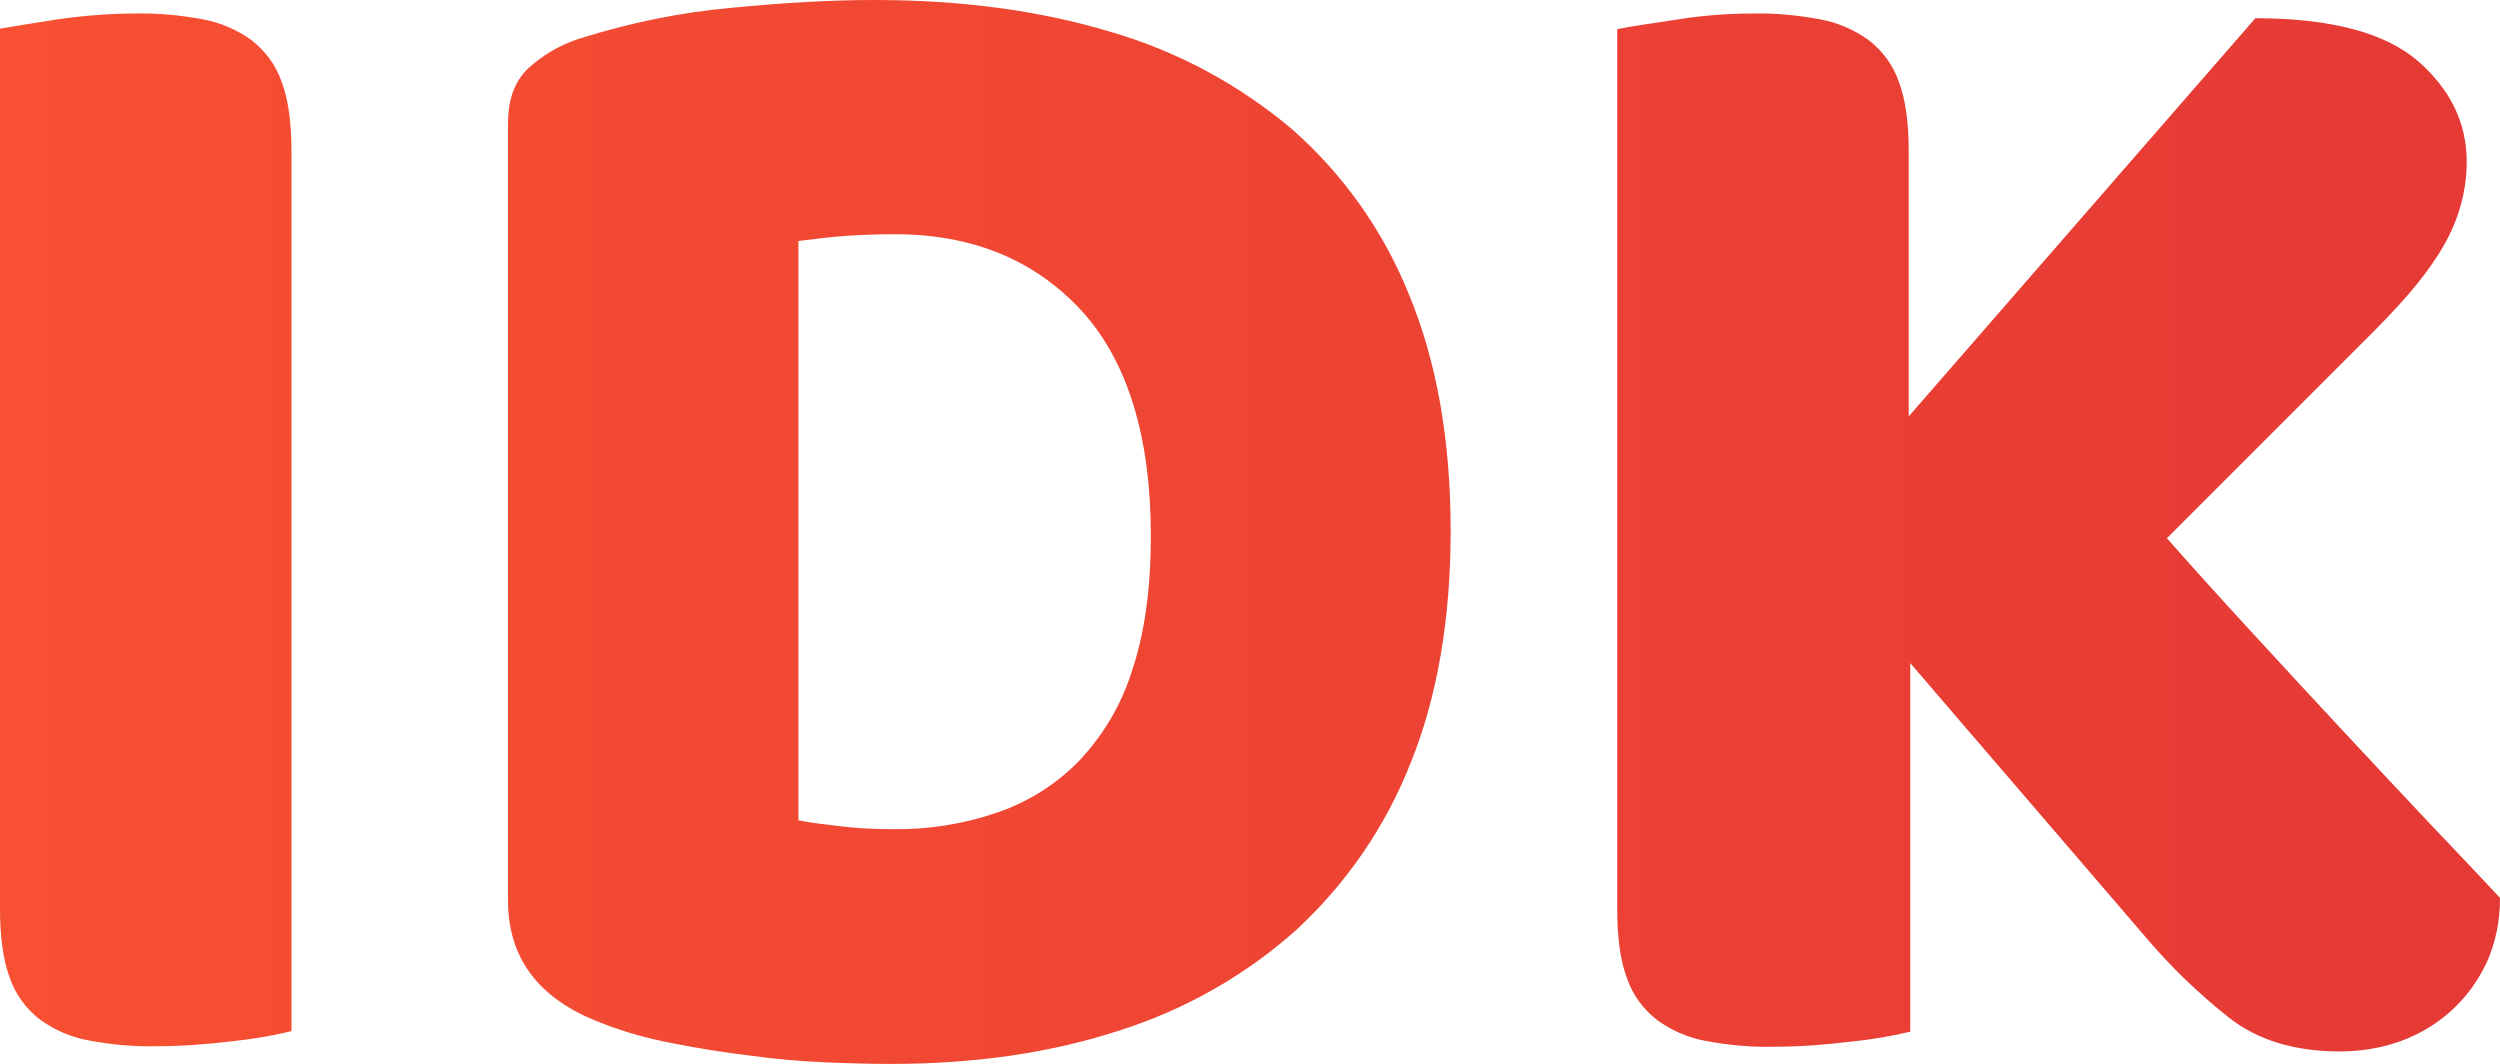 <?xml version="1.0" encoding="utf-8"?>
<!-- Generator: Adobe Illustrator 21.1.0, SVG Export Plug-In . SVG Version: 6.00 Build 0)  -->
<svg version="1.1" id="Layer_1" xmlns="http://www.w3.org/2000/svg" xmlns:xlink="http://www.w3.org/1999/xlink" x="0px" y="0px"
	 viewBox="0 0 480.3 204.5" style="enable-background:new 0 0 480.3 204.5;" xml:space="preserve">
<style type="text/css">
	.st0{fill:url(#SVGID_1_);}
</style>
<title>idk-logo-white</title>
<linearGradient id="SVGID_1_" gradientUnits="userSpaceOnUse" x1="-2.098083e-05" y1="102.24" x2="480.305" y2="102.24">
	<stop  offset="0" style="stop-color:#F85032"/>
	<stop  offset="1" style="stop-color:#E53935"/>
</linearGradient>
<path class="st0" d="M54.1,15.7c1.3,3.4,1.9,7.9,1.9,13.4v169c-3.6,0.9-7.3,1.5-11,1.9c-4.9,0.6-9.9,1-14.9,1
	c-4.4,0.1-8.7-0.3-13-1.1c-3.4-0.6-6.6-2-9.4-4c-2.7-2.1-4.7-4.8-5.8-8C0.6,184.5,0,180,0,174.5V5.5c2.3-0.4,6.1-1,11.2-1.8
	C16.1,3,21,2.6,25.9,2.6c4.4-0.1,8.7,0.3,13,1.1c3.4,0.6,6.6,2,9.4,4C51,9.8,53,12.5,54.1,15.7z M270.7,56.6c5.3,12.8,8,27.9,8,45.4
	c0,17.1-2.6,32-7.7,44.6c-4.8,12.2-12.3,23.1-21.9,32c-9.8,8.8-21.5,15.4-34.1,19.4c-13.2,4.3-27.8,6.4-43.8,6.4
	c-3.7,0-7.8-0.1-12.5-0.3c-4.7-0.2-9.6-0.6-14.6-1.3c-5-0.6-10-1.4-15-2.4c-4.8-0.9-9.4-2.2-13.9-4c-11.7-4.5-17.6-12.3-17.6-23.4
	V23.7c0-4.5,1.2-7.9,3.7-10.4c2.9-2.7,6.3-4.7,10.1-5.9c9.5-3,19.2-5,29.1-5.9C150.7,0.5,159.9,0,168,0c16.6,0,31.7,2,45.3,6.1
	c12.8,3.7,24.7,10.1,34.9,18.7C258.1,33.5,265.8,44.4,270.7,56.6z M221.1,103c0-19.2-4.5-33.7-13.4-43.4c-9-9.7-20.9-14.6-35.8-14.6
	c-3,0-6,0.1-9.1,0.3c-3.1,0.2-6.2,0.6-9.4,1v111.3c2.4,0.5,5.2,0.8,8.6,1.2s6.6,0.5,9.6,0.5c6.8,0.1,13.6-1,20-3.2
	c5.9-2,11.3-5.4,15.7-9.9c4.7-5,8.2-10.9,10.2-17.4C219.9,121.7,221.1,113.1,221.1,103z M466.7,158.1c-5.2-5.5-10.7-11.4-16.3-17.4
	s-11.4-12.3-17.3-18.7c-5.9-6.4-11.5-12.6-16.8-18.6l40-40c6.2-6.2,10.7-11.7,13.4-16.6c2.7-4.8,4.2-10.2,4.2-15.7
	c0-7.5-3.1-13.9-9.4-19.4c-6.3-5.4-16.7-8.2-31.2-8.2L366.7,80V29.1c0-5.5-0.6-10-1.9-13.4c-1.1-3.2-3.1-5.9-5.8-8
	c-2.8-2-6-3.4-9.4-4c-4.3-0.8-8.6-1.2-13-1.1c-4.9,0-9.8,0.4-14.7,1.2c-5.1,0.8-8.9,1.3-11.2,1.8v169c0,5.5,0.6,10,1.9,13.4
	c1.1,3.2,3.1,5.9,5.8,8c2.8,2,6,3.4,9.4,4c4.3,0.8,8.6,1.2,13,1.1c5,0,10-0.4,15-1c3.8-0.4,7.5-1,11.2-1.9v-70.8l45.1,52.5
	c4.8,5.7,10.2,10.9,16,15.5c5.5,4.4,12.7,6.6,21.4,6.6c3.9,0,7.8-0.6,11.5-1.9c3.6-1.3,6.9-3.2,9.8-5.8c2.9-2.6,5.2-5.7,6.9-9.3
	c1.8-3.9,2.6-8.2,2.6-12.5C476.5,168.4,471.9,163.6,466.7,158.1z"/>
</svg>
